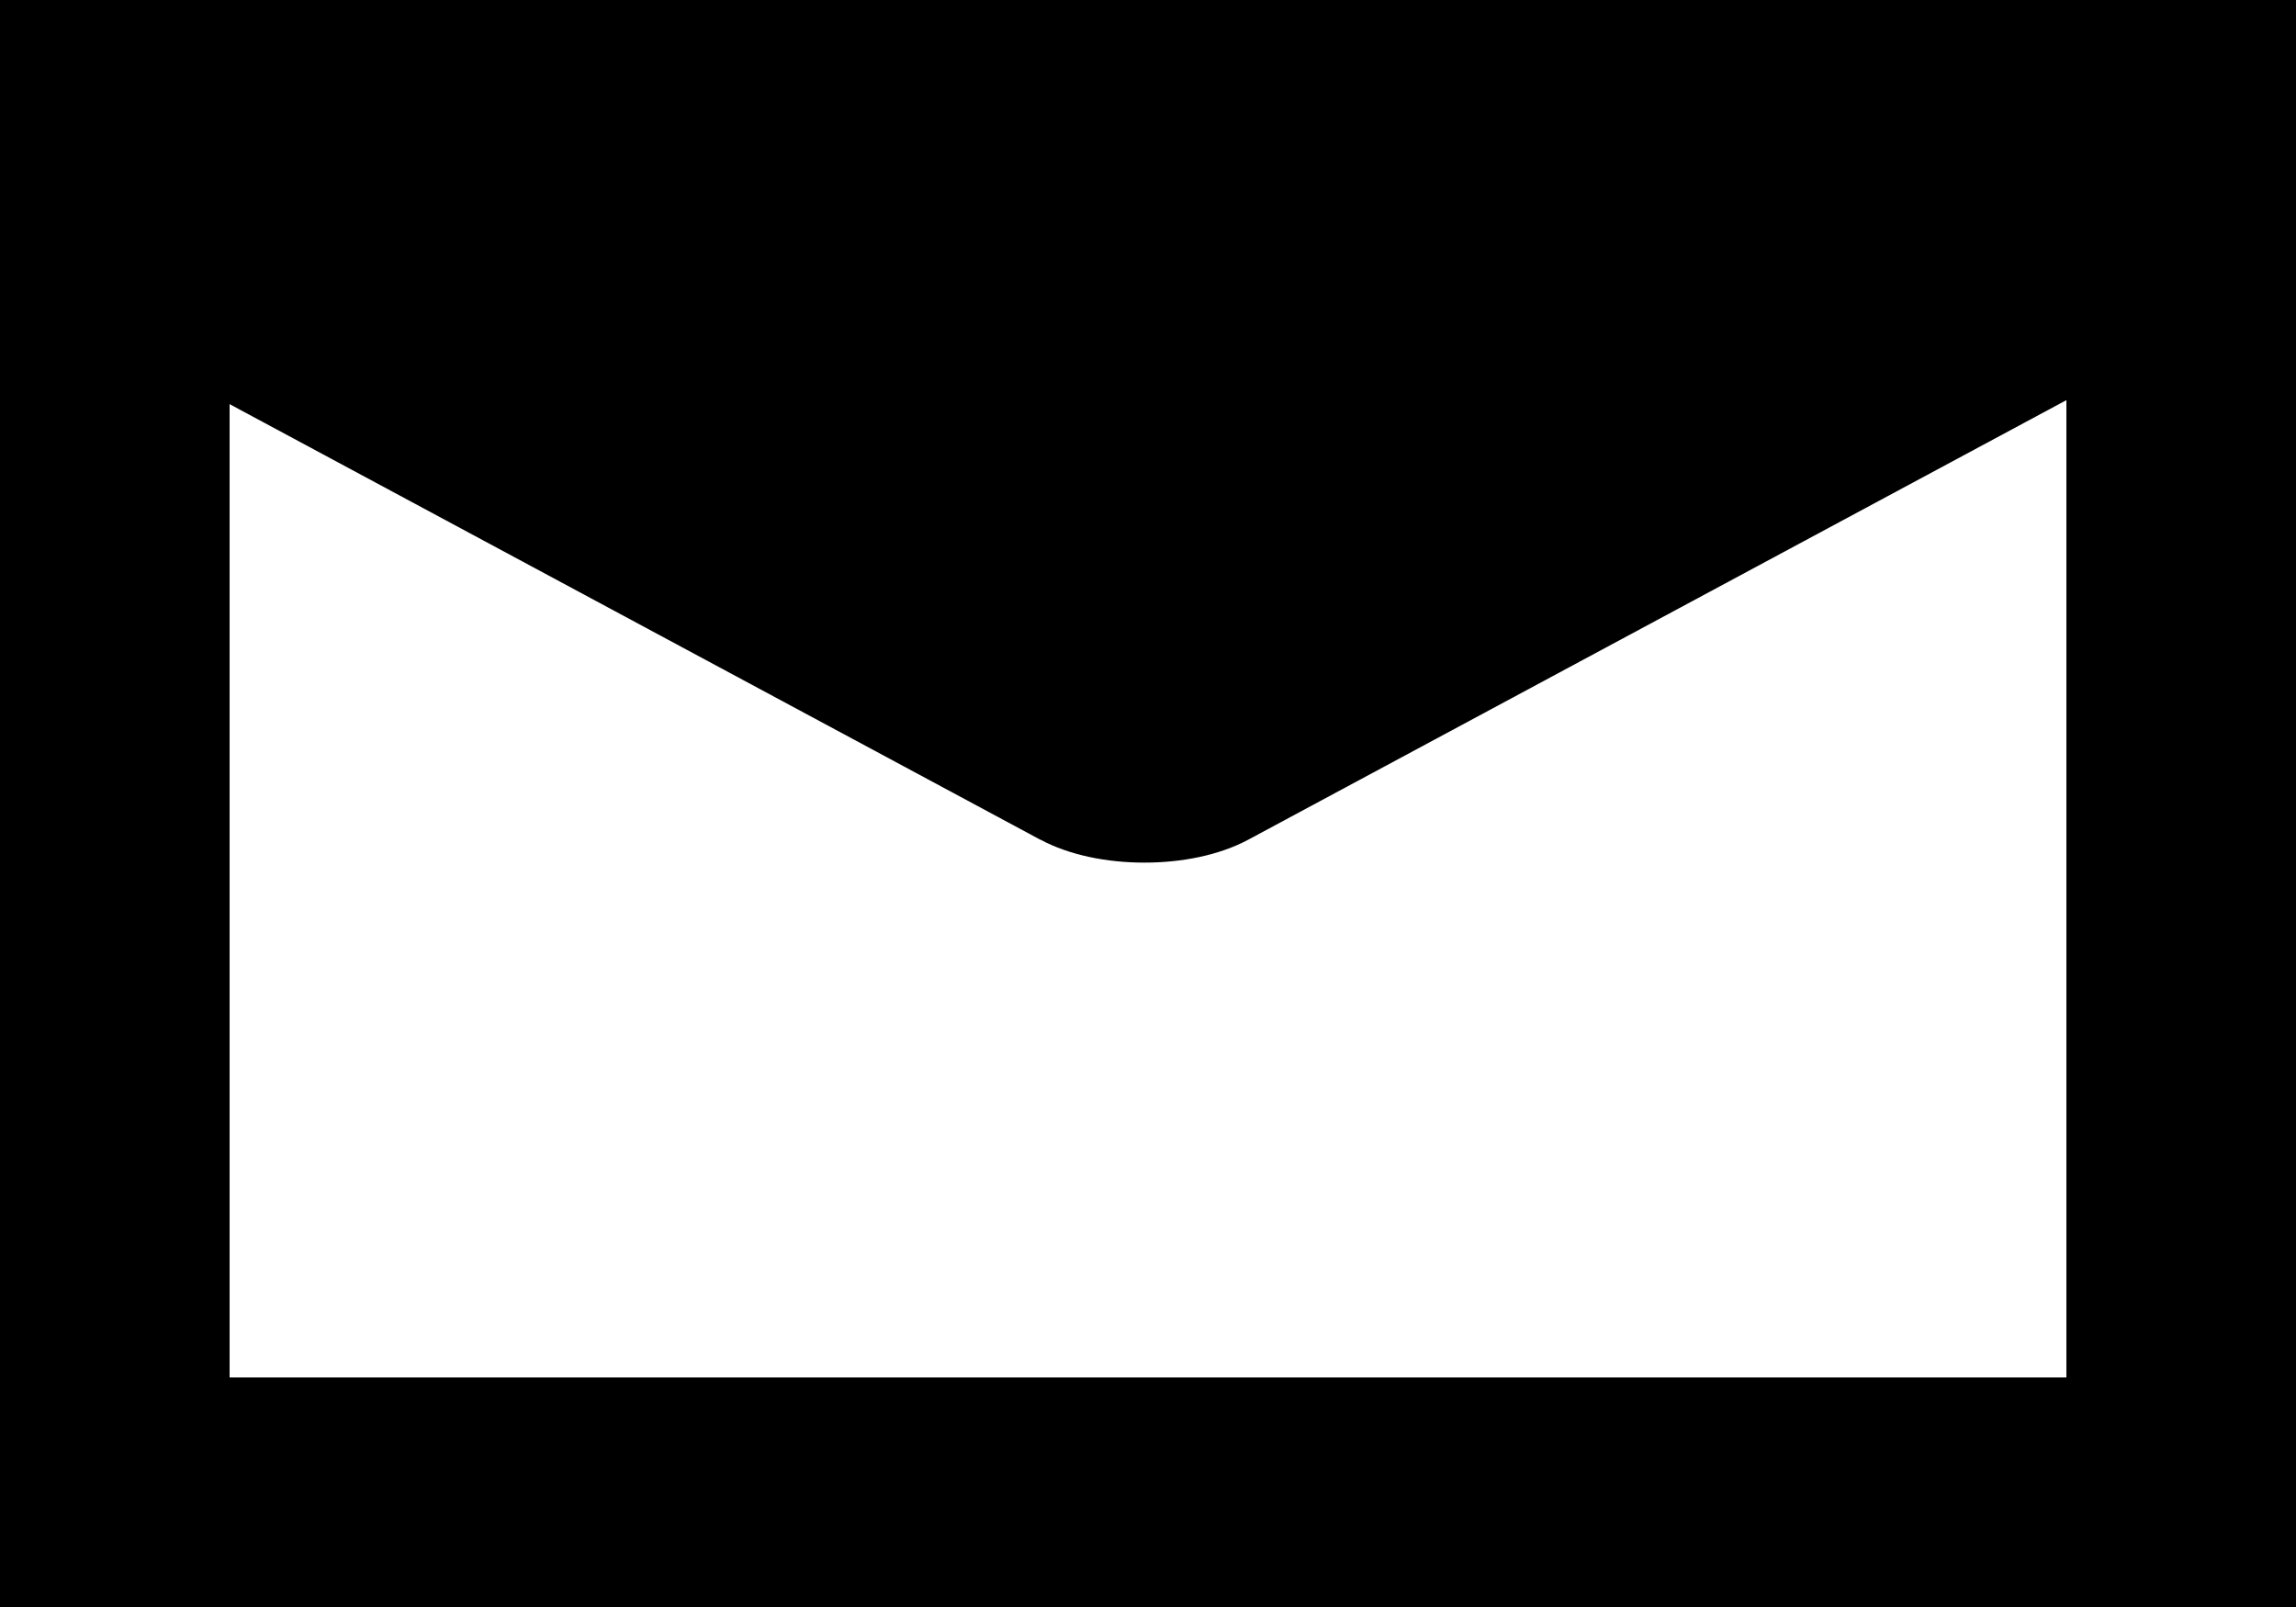 <svg width="20" height="14" viewBox="0 0 20 14" xmlns="http://www.w3.org/2000/svg">
  <g fill="none" fill-rule="evenodd">
    <path d="M9.063 7.315c.252.135.578.2.906.2.327 0 .653-.065.905-.2l7.5-4.03c.49-.262.95-1.285.054-1.285H1.51c-.897 0-.435 1.023.053 1.286l7.5 4.03z" fill="#000"/><path stroke="#000" stroke-width="2" d="M1 1h18v12H1z"/>
  </g>
</svg>